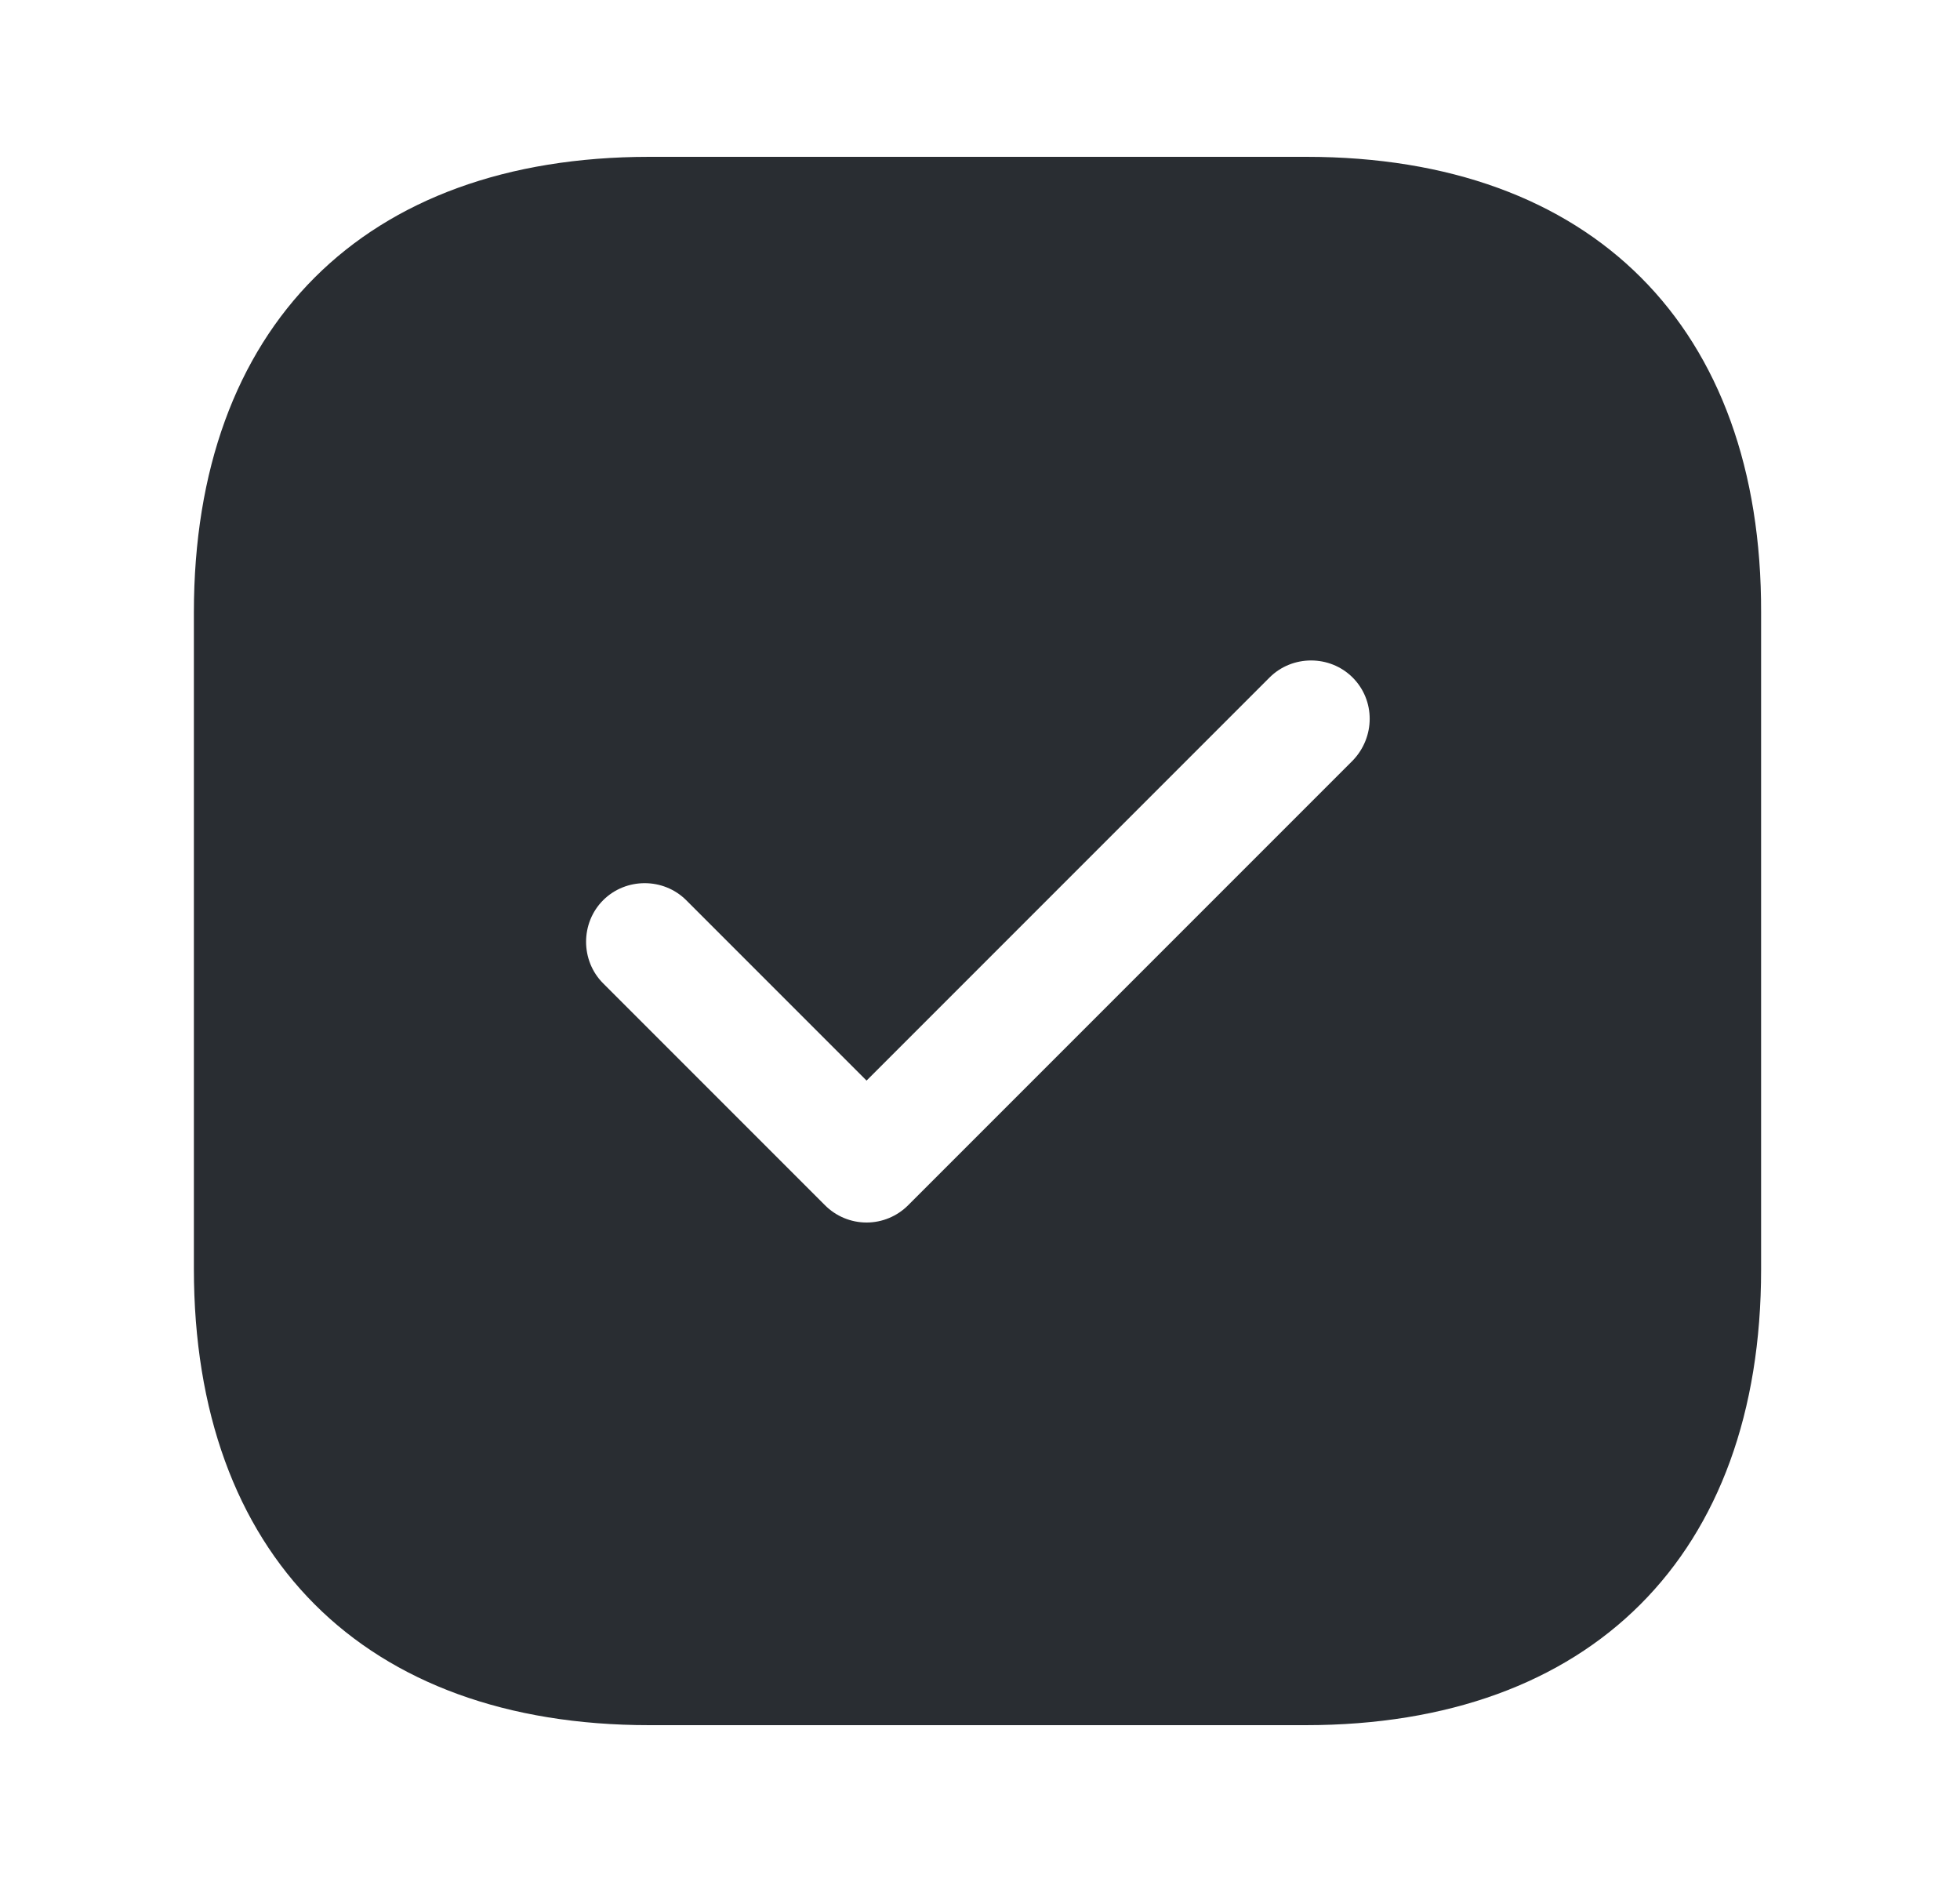 <svg width="25" height="24" viewBox="0 0 25 24" fill="none" xmlns="http://www.w3.org/2000/svg">
<path d="M16.663 2H8.283C4.643 2 2.473 4.17 2.473 7.81V16.18C2.473 19.83 4.643 22 8.283 22H16.653C20.293 22 22.463 19.83 22.463 16.19V7.81C22.473 4.17 20.303 2 16.663 2ZM17.253 9.7L11.583 15.37C11.443 15.51 11.253 15.59 11.053 15.59C10.853 15.59 10.663 15.51 10.523 15.37L7.693 12.54C7.403 12.25 7.403 11.77 7.693 11.48C7.983 11.19 8.463 11.19 8.753 11.48L11.053 13.78L16.193 8.64C16.483 8.35 16.963 8.35 17.253 8.64C17.543 8.93 17.543 9.4 17.253 9.7Z" fill="#292D32"/>
</svg>
